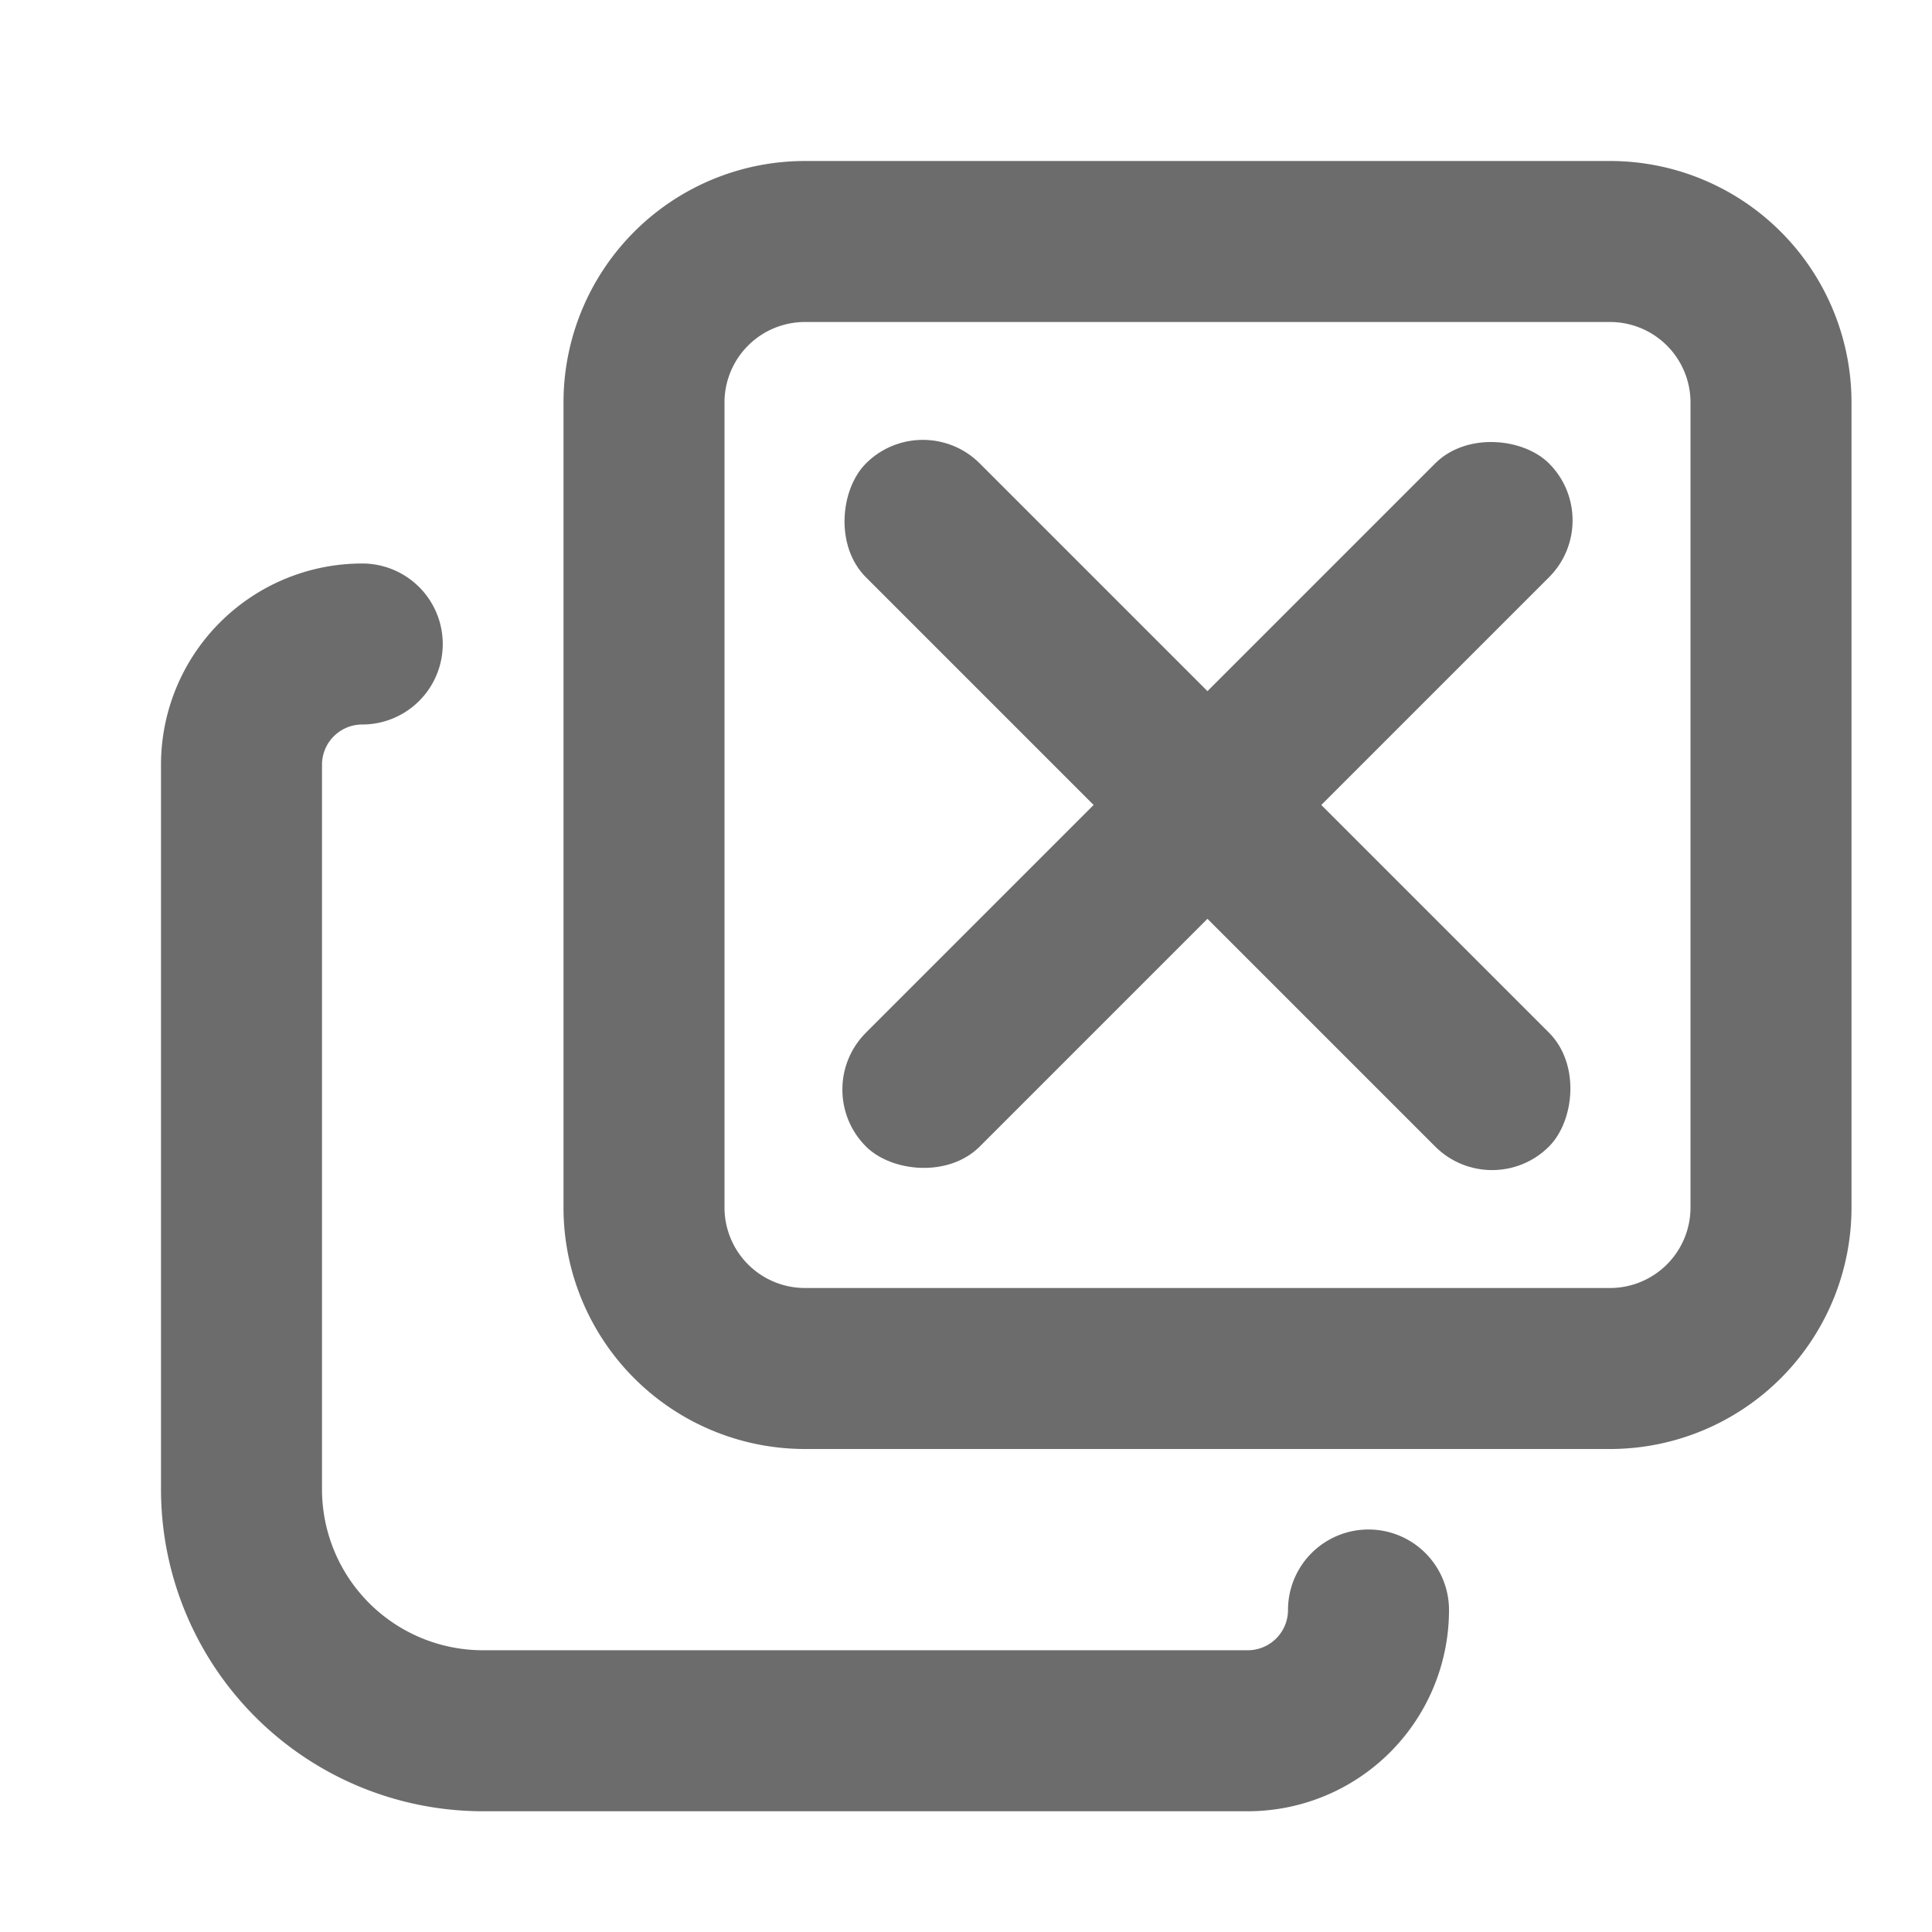 <svg xmlns="http://www.w3.org/2000/svg" width="24" height="24" fill="none"><path fill="#6C6C6C" fill-rule="evenodd" d="M10 2a3 3 0 0 0-3 3v10a3 3 0 0 0 3 3h10a3 3 0 0 0 3-3V5a3 3 0 0 0-3-3H10Zm10 2H10a1 1 0 0 0-1 1v10a1 1 0 0 0 1 1h10a1 1 0 0 0 1-1V5a1 1 0 0 0-1-1Z" clip-rule="evenodd"/><path fill="#6C6C6C" d="M4 9.5a.5.5 0 0 1 .5-.5 1 1 0 1 0 0-2A2.5 2.5 0 0 0 2 9.5v9a4 4 0 0 0 4 4h9.5A2.5 2.5 0 0 0 18 20a1 1 0 1 0-2 0 .5.5 0 0 1-.5.5H6a2 2 0 0 1-2-2v-9Z"/><rect width="12" height="2" x="10.05" y="13.535" fill="#6C6C6C" rx="1" transform="rotate(-45 10.05 13.535)"/><rect width="12" height="2" x="11.464" y="5.05" fill="#6C6C6C" rx="1" transform="rotate(45 11.464 5.05)"/></svg>
